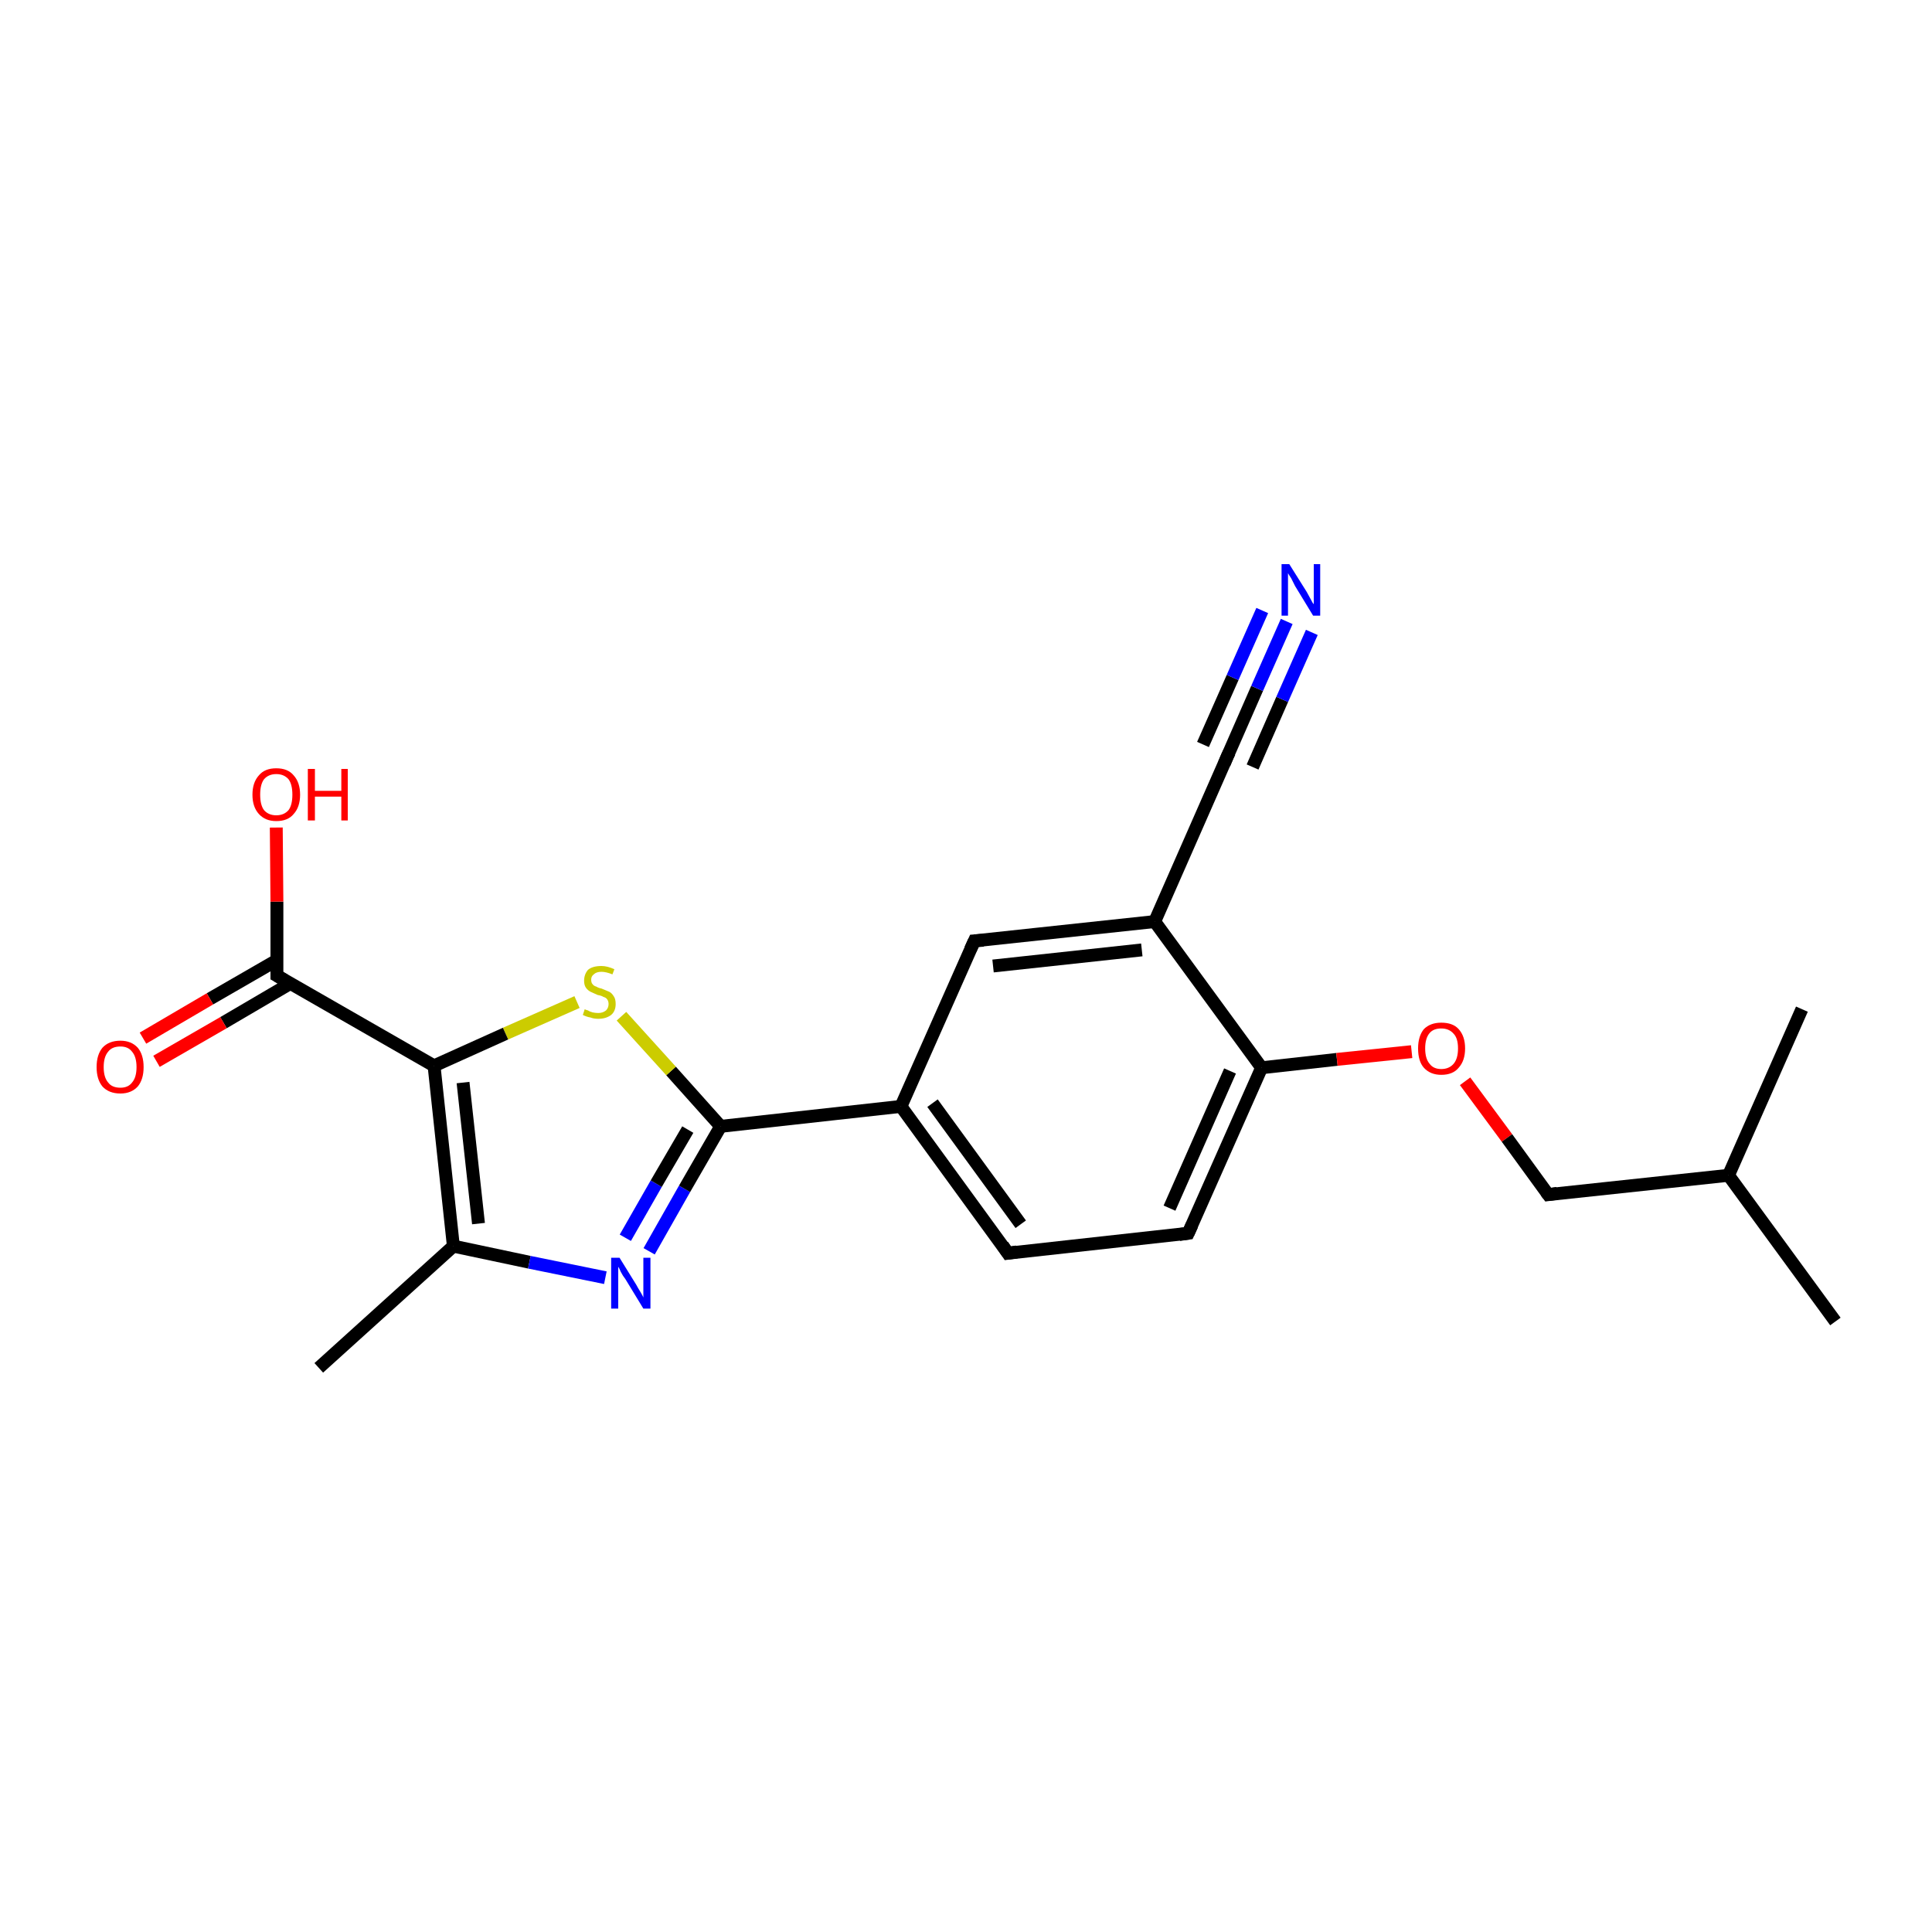 <?xml version='1.0' encoding='iso-8859-1'?>
<svg version='1.1' baseProfile='full'
              xmlns='http://www.w3.org/2000/svg'
                      xmlns:rdkit='http://www.rdkit.org/xml'
                      xmlns:xlink='http://www.w3.org/1999/xlink'
                  xml:space='preserve'
width='300px' height='300px' viewBox='0 0 300 300'>
<!-- END OF HEADER -->
<rect style='opacity:1.0;fill:#FFFFFF;stroke:none' width='300.0' height='300.0' x='0.0' y='0.0'> </rect>
<path class='bond-0 atom-0 atom-1' d='M 49.5,212.4 L 70.4,193.5' style='fill:none;fill-rule:evenodd;stroke:#000000;stroke-width:2.0px;stroke-linecap:butt;stroke-linejoin:miter;stroke-opacity:1' />
<path class='bond-1 atom-1 atom-2' d='M 70.4,193.5 L 82.2,196.0' style='fill:none;fill-rule:evenodd;stroke:#000000;stroke-width:2.0px;stroke-linecap:butt;stroke-linejoin:miter;stroke-opacity:1' />
<path class='bond-1 atom-1 atom-2' d='M 82.2,196.0 L 94.0,198.4' style='fill:none;fill-rule:evenodd;stroke:#0000FF;stroke-width:2.0px;stroke-linecap:butt;stroke-linejoin:miter;stroke-opacity:1' />
<path class='bond-2 atom-2 atom-3' d='M 100.8,194.3 L 106.3,184.6' style='fill:none;fill-rule:evenodd;stroke:#0000FF;stroke-width:2.0px;stroke-linecap:butt;stroke-linejoin:miter;stroke-opacity:1' />
<path class='bond-2 atom-2 atom-3' d='M 106.3,184.6 L 111.9,174.9' style='fill:none;fill-rule:evenodd;stroke:#000000;stroke-width:2.0px;stroke-linecap:butt;stroke-linejoin:miter;stroke-opacity:1' />
<path class='bond-2 atom-2 atom-3' d='M 97.1,192.2 L 101.9,183.8' style='fill:none;fill-rule:evenodd;stroke:#0000FF;stroke-width:2.0px;stroke-linecap:butt;stroke-linejoin:miter;stroke-opacity:1' />
<path class='bond-2 atom-2 atom-3' d='M 101.9,183.8 L 106.8,175.4' style='fill:none;fill-rule:evenodd;stroke:#000000;stroke-width:2.0px;stroke-linecap:butt;stroke-linejoin:miter;stroke-opacity:1' />
<path class='bond-3 atom-3 atom-4' d='M 111.9,174.9 L 139.9,171.8' style='fill:none;fill-rule:evenodd;stroke:#000000;stroke-width:2.0px;stroke-linecap:butt;stroke-linejoin:miter;stroke-opacity:1' />
<path class='bond-4 atom-4 atom-5' d='M 139.9,171.8 L 156.5,194.6' style='fill:none;fill-rule:evenodd;stroke:#000000;stroke-width:2.0px;stroke-linecap:butt;stroke-linejoin:miter;stroke-opacity:1' />
<path class='bond-4 atom-4 atom-5' d='M 144.8,171.3 L 158.5,190.1' style='fill:none;fill-rule:evenodd;stroke:#000000;stroke-width:2.0px;stroke-linecap:butt;stroke-linejoin:miter;stroke-opacity:1' />
<path class='bond-5 atom-5 atom-6' d='M 156.5,194.6 L 184.5,191.5' style='fill:none;fill-rule:evenodd;stroke:#000000;stroke-width:2.0px;stroke-linecap:butt;stroke-linejoin:miter;stroke-opacity:1' />
<path class='bond-6 atom-6 atom-7' d='M 184.5,191.5 L 195.9,165.8' style='fill:none;fill-rule:evenodd;stroke:#000000;stroke-width:2.0px;stroke-linecap:butt;stroke-linejoin:miter;stroke-opacity:1' />
<path class='bond-6 atom-6 atom-7' d='M 181.6,187.6 L 191.0,166.3' style='fill:none;fill-rule:evenodd;stroke:#000000;stroke-width:2.0px;stroke-linecap:butt;stroke-linejoin:miter;stroke-opacity:1' />
<path class='bond-7 atom-7 atom-8' d='M 195.9,165.8 L 207.6,164.5' style='fill:none;fill-rule:evenodd;stroke:#000000;stroke-width:2.0px;stroke-linecap:butt;stroke-linejoin:miter;stroke-opacity:1' />
<path class='bond-7 atom-7 atom-8' d='M 207.6,164.5 L 219.2,163.3' style='fill:none;fill-rule:evenodd;stroke:#FF0000;stroke-width:2.0px;stroke-linecap:butt;stroke-linejoin:miter;stroke-opacity:1' />
<path class='bond-8 atom-8 atom-9' d='M 227.5,167.9 L 234.0,176.7' style='fill:none;fill-rule:evenodd;stroke:#FF0000;stroke-width:2.0px;stroke-linecap:butt;stroke-linejoin:miter;stroke-opacity:1' />
<path class='bond-8 atom-8 atom-9' d='M 234.0,176.7 L 240.4,185.5' style='fill:none;fill-rule:evenodd;stroke:#000000;stroke-width:2.0px;stroke-linecap:butt;stroke-linejoin:miter;stroke-opacity:1' />
<path class='bond-9 atom-9 atom-10' d='M 240.4,185.5 L 268.4,182.5' style='fill:none;fill-rule:evenodd;stroke:#000000;stroke-width:2.0px;stroke-linecap:butt;stroke-linejoin:miter;stroke-opacity:1' />
<path class='bond-10 atom-10 atom-11' d='M 268.4,182.5 L 285.0,205.2' style='fill:none;fill-rule:evenodd;stroke:#000000;stroke-width:2.0px;stroke-linecap:butt;stroke-linejoin:miter;stroke-opacity:1' />
<path class='bond-11 atom-10 atom-12' d='M 268.4,182.5 L 279.8,156.7' style='fill:none;fill-rule:evenodd;stroke:#000000;stroke-width:2.0px;stroke-linecap:butt;stroke-linejoin:miter;stroke-opacity:1' />
<path class='bond-12 atom-7 atom-13' d='M 195.9,165.8 L 179.3,143.1' style='fill:none;fill-rule:evenodd;stroke:#000000;stroke-width:2.0px;stroke-linecap:butt;stroke-linejoin:miter;stroke-opacity:1' />
<path class='bond-13 atom-13 atom-14' d='M 179.3,143.1 L 190.6,117.4' style='fill:none;fill-rule:evenodd;stroke:#000000;stroke-width:2.0px;stroke-linecap:butt;stroke-linejoin:miter;stroke-opacity:1' />
<path class='bond-14 atom-14 atom-15' d='M 190.6,117.4 L 195.2,106.9' style='fill:none;fill-rule:evenodd;stroke:#000000;stroke-width:2.0px;stroke-linecap:butt;stroke-linejoin:miter;stroke-opacity:1' />
<path class='bond-14 atom-14 atom-15' d='M 195.2,106.9 L 199.8,96.5' style='fill:none;fill-rule:evenodd;stroke:#0000FF;stroke-width:2.0px;stroke-linecap:butt;stroke-linejoin:miter;stroke-opacity:1' />
<path class='bond-14 atom-14 atom-15' d='M 186.8,115.6 L 191.4,105.2' style='fill:none;fill-rule:evenodd;stroke:#000000;stroke-width:2.0px;stroke-linecap:butt;stroke-linejoin:miter;stroke-opacity:1' />
<path class='bond-14 atom-14 atom-15' d='M 191.4,105.2 L 196.0,94.8' style='fill:none;fill-rule:evenodd;stroke:#0000FF;stroke-width:2.0px;stroke-linecap:butt;stroke-linejoin:miter;stroke-opacity:1' />
<path class='bond-14 atom-14 atom-15' d='M 194.5,119.1 L 199.1,108.6' style='fill:none;fill-rule:evenodd;stroke:#000000;stroke-width:2.0px;stroke-linecap:butt;stroke-linejoin:miter;stroke-opacity:1' />
<path class='bond-14 atom-14 atom-15' d='M 199.1,108.6 L 203.7,98.2' style='fill:none;fill-rule:evenodd;stroke:#0000FF;stroke-width:2.0px;stroke-linecap:butt;stroke-linejoin:miter;stroke-opacity:1' />
<path class='bond-15 atom-13 atom-16' d='M 179.3,143.1 L 151.3,146.1' style='fill:none;fill-rule:evenodd;stroke:#000000;stroke-width:2.0px;stroke-linecap:butt;stroke-linejoin:miter;stroke-opacity:1' />
<path class='bond-15 atom-13 atom-16' d='M 177.3,147.5 L 154.2,150.0' style='fill:none;fill-rule:evenodd;stroke:#000000;stroke-width:2.0px;stroke-linecap:butt;stroke-linejoin:miter;stroke-opacity:1' />
<path class='bond-16 atom-3 atom-17' d='M 111.9,174.9 L 104.2,166.3' style='fill:none;fill-rule:evenodd;stroke:#000000;stroke-width:2.0px;stroke-linecap:butt;stroke-linejoin:miter;stroke-opacity:1' />
<path class='bond-16 atom-3 atom-17' d='M 104.2,166.3 L 96.5,157.8' style='fill:none;fill-rule:evenodd;stroke:#CCCC00;stroke-width:2.0px;stroke-linecap:butt;stroke-linejoin:miter;stroke-opacity:1' />
<path class='bond-17 atom-17 atom-18' d='M 89.6,155.6 L 78.5,160.5' style='fill:none;fill-rule:evenodd;stroke:#CCCC00;stroke-width:2.0px;stroke-linecap:butt;stroke-linejoin:miter;stroke-opacity:1' />
<path class='bond-17 atom-17 atom-18' d='M 78.5,160.5 L 67.4,165.5' style='fill:none;fill-rule:evenodd;stroke:#000000;stroke-width:2.0px;stroke-linecap:butt;stroke-linejoin:miter;stroke-opacity:1' />
<path class='bond-18 atom-18 atom-19' d='M 67.4,165.5 L 43.0,151.5' style='fill:none;fill-rule:evenodd;stroke:#000000;stroke-width:2.0px;stroke-linecap:butt;stroke-linejoin:miter;stroke-opacity:1' />
<path class='bond-19 atom-19 atom-20' d='M 43.0,149.1 L 32.6,155.1' style='fill:none;fill-rule:evenodd;stroke:#000000;stroke-width:2.0px;stroke-linecap:butt;stroke-linejoin:miter;stroke-opacity:1' />
<path class='bond-19 atom-19 atom-20' d='M 32.6,155.1 L 22.2,161.2' style='fill:none;fill-rule:evenodd;stroke:#FF0000;stroke-width:2.0px;stroke-linecap:butt;stroke-linejoin:miter;stroke-opacity:1' />
<path class='bond-19 atom-19 atom-20' d='M 45.1,152.7 L 34.7,158.8' style='fill:none;fill-rule:evenodd;stroke:#000000;stroke-width:2.0px;stroke-linecap:butt;stroke-linejoin:miter;stroke-opacity:1' />
<path class='bond-19 atom-19 atom-20' d='M 34.7,158.8 L 24.3,164.8' style='fill:none;fill-rule:evenodd;stroke:#FF0000;stroke-width:2.0px;stroke-linecap:butt;stroke-linejoin:miter;stroke-opacity:1' />
<path class='bond-20 atom-19 atom-21' d='M 43.0,151.5 L 43.0,140.0' style='fill:none;fill-rule:evenodd;stroke:#000000;stroke-width:2.0px;stroke-linecap:butt;stroke-linejoin:miter;stroke-opacity:1' />
<path class='bond-20 atom-19 atom-21' d='M 43.0,140.0 L 42.9,128.5' style='fill:none;fill-rule:evenodd;stroke:#FF0000;stroke-width:2.0px;stroke-linecap:butt;stroke-linejoin:miter;stroke-opacity:1' />
<path class='bond-21 atom-18 atom-1' d='M 67.4,165.5 L 70.4,193.5' style='fill:none;fill-rule:evenodd;stroke:#000000;stroke-width:2.0px;stroke-linecap:butt;stroke-linejoin:miter;stroke-opacity:1' />
<path class='bond-21 atom-18 atom-1' d='M 71.9,168.1 L 74.3,190.0' style='fill:none;fill-rule:evenodd;stroke:#000000;stroke-width:2.0px;stroke-linecap:butt;stroke-linejoin:miter;stroke-opacity:1' />
<path class='bond-22 atom-16 atom-4' d='M 151.3,146.1 L 139.9,171.8' style='fill:none;fill-rule:evenodd;stroke:#000000;stroke-width:2.0px;stroke-linecap:butt;stroke-linejoin:miter;stroke-opacity:1' />
<path d='M 155.7,193.4 L 156.5,194.6 L 157.9,194.4' style='fill:none;stroke:#000000;stroke-width:2.0px;stroke-linecap:butt;stroke-linejoin:miter;stroke-miterlimit:10;stroke-opacity:1;' />
<path d='M 183.1,191.7 L 184.5,191.5 L 185.1,190.2' style='fill:none;stroke:#000000;stroke-width:2.0px;stroke-linecap:butt;stroke-linejoin:miter;stroke-miterlimit:10;stroke-opacity:1;' />
<path d='M 240.1,185.1 L 240.4,185.5 L 241.8,185.3' style='fill:none;stroke:#000000;stroke-width:2.0px;stroke-linecap:butt;stroke-linejoin:miter;stroke-miterlimit:10;stroke-opacity:1;' />
<path d='M 190.1,118.6 L 190.6,117.4 L 190.9,116.8' style='fill:none;stroke:#000000;stroke-width:2.0px;stroke-linecap:butt;stroke-linejoin:miter;stroke-miterlimit:10;stroke-opacity:1;' />
<path d='M 152.7,146.0 L 151.3,146.1 L 150.7,147.4' style='fill:none;stroke:#000000;stroke-width:2.0px;stroke-linecap:butt;stroke-linejoin:miter;stroke-miterlimit:10;stroke-opacity:1;' />
<path d='M 44.2,152.2 L 43.0,151.5 L 43.0,150.9' style='fill:none;stroke:#000000;stroke-width:2.0px;stroke-linecap:butt;stroke-linejoin:miter;stroke-miterlimit:10;stroke-opacity:1;' />
<path class='atom-2' d='M 96.2 195.3
L 98.8 199.5
Q 99.0 199.9, 99.5 200.7
Q 99.9 201.4, 99.9 201.5
L 99.9 195.3
L 101.0 195.3
L 101.0 203.2
L 99.9 203.2
L 97.1 198.6
Q 96.7 198.1, 96.4 197.5
Q 96.1 196.8, 96.0 196.7
L 96.0 203.2
L 94.9 203.2
L 94.9 195.3
L 96.2 195.3
' fill='#0000FF'/>
<path class='atom-8' d='M 220.2 162.8
Q 220.2 160.9, 221.1 159.8
Q 222.1 158.8, 223.8 158.8
Q 225.6 158.8, 226.5 159.8
Q 227.5 160.9, 227.5 162.8
Q 227.5 164.7, 226.5 165.8
Q 225.6 166.9, 223.8 166.9
Q 222.1 166.9, 221.1 165.8
Q 220.2 164.8, 220.2 162.8
M 223.8 166.0
Q 225.0 166.0, 225.7 165.2
Q 226.4 164.4, 226.4 162.8
Q 226.4 161.2, 225.7 160.5
Q 225.0 159.7, 223.8 159.7
Q 222.6 159.7, 222.0 160.4
Q 221.3 161.2, 221.3 162.8
Q 221.3 164.4, 222.0 165.2
Q 222.6 166.0, 223.8 166.0
' fill='#FF0000'/>
<path class='atom-15' d='M 200.2 87.6
L 202.9 91.9
Q 203.1 92.3, 203.5 93.0
Q 203.9 93.8, 204.0 93.8
L 204.0 87.6
L 205.0 87.6
L 205.0 95.6
L 203.9 95.6
L 201.1 91.0
Q 200.8 90.4, 200.5 89.8
Q 200.1 89.2, 200.0 89.0
L 200.0 95.6
L 199.0 95.6
L 199.0 87.6
L 200.2 87.6
' fill='#0000FF'/>
<path class='atom-17' d='M 90.8 156.7
Q 90.9 156.8, 91.3 156.9
Q 91.6 157.1, 92.0 157.2
Q 92.5 157.3, 92.9 157.3
Q 93.6 157.3, 94.1 156.9
Q 94.5 156.5, 94.5 155.9
Q 94.5 155.5, 94.3 155.2
Q 94.1 154.9, 93.7 154.8
Q 93.4 154.6, 92.8 154.5
Q 92.1 154.2, 91.7 154.0
Q 91.3 153.8, 91.0 153.4
Q 90.7 153.0, 90.7 152.3
Q 90.7 151.3, 91.3 150.6
Q 92.0 150.0, 93.4 150.0
Q 94.3 150.0, 95.4 150.5
L 95.1 151.3
Q 94.1 150.9, 93.4 150.9
Q 92.6 150.9, 92.2 151.3
Q 91.8 151.6, 91.8 152.1
Q 91.8 152.6, 92.0 152.8
Q 92.2 153.1, 92.6 153.2
Q 92.9 153.4, 93.4 153.5
Q 94.1 153.8, 94.6 154.0
Q 95.0 154.2, 95.3 154.7
Q 95.6 155.1, 95.6 155.9
Q 95.6 157.0, 94.9 157.6
Q 94.1 158.2, 92.9 158.2
Q 92.2 158.2, 91.7 158.0
Q 91.1 157.9, 90.5 157.6
L 90.8 156.7
' fill='#CCCC00'/>
<path class='atom-20' d='M 15.0 165.7
Q 15.0 163.8, 15.9 162.7
Q 16.9 161.6, 18.7 161.6
Q 20.4 161.6, 21.4 162.7
Q 22.3 163.8, 22.3 165.7
Q 22.3 167.6, 21.4 168.7
Q 20.4 169.8, 18.7 169.8
Q 16.9 169.8, 15.9 168.7
Q 15.0 167.6, 15.0 165.7
M 18.7 168.9
Q 19.9 168.9, 20.5 168.1
Q 21.2 167.3, 21.2 165.7
Q 21.2 164.1, 20.5 163.3
Q 19.9 162.5, 18.7 162.5
Q 17.4 162.5, 16.8 163.3
Q 16.1 164.1, 16.1 165.7
Q 16.1 167.3, 16.8 168.1
Q 17.4 168.9, 18.7 168.9
' fill='#FF0000'/>
<path class='atom-21' d='M 39.2 123.4
Q 39.2 121.5, 40.2 120.4
Q 41.1 119.3, 42.9 119.3
Q 44.7 119.3, 45.6 120.4
Q 46.6 121.5, 46.6 123.4
Q 46.6 125.3, 45.6 126.4
Q 44.7 127.5, 42.9 127.5
Q 41.2 127.5, 40.2 126.4
Q 39.2 125.3, 39.2 123.4
M 42.9 126.6
Q 44.1 126.6, 44.8 125.8
Q 45.4 125.0, 45.4 123.4
Q 45.4 121.8, 44.8 121.0
Q 44.1 120.2, 42.9 120.2
Q 41.7 120.2, 41.0 121.0
Q 40.4 121.8, 40.4 123.4
Q 40.4 125.0, 41.0 125.8
Q 41.7 126.6, 42.9 126.6
' fill='#FF0000'/>
<path class='atom-21' d='M 47.8 119.4
L 48.9 119.4
L 48.9 122.8
L 53.0 122.8
L 53.0 119.4
L 54.0 119.4
L 54.0 127.4
L 53.0 127.4
L 53.0 123.7
L 48.9 123.7
L 48.9 127.4
L 47.8 127.4
L 47.8 119.4
' fill='#FF0000'/>
</svg>
